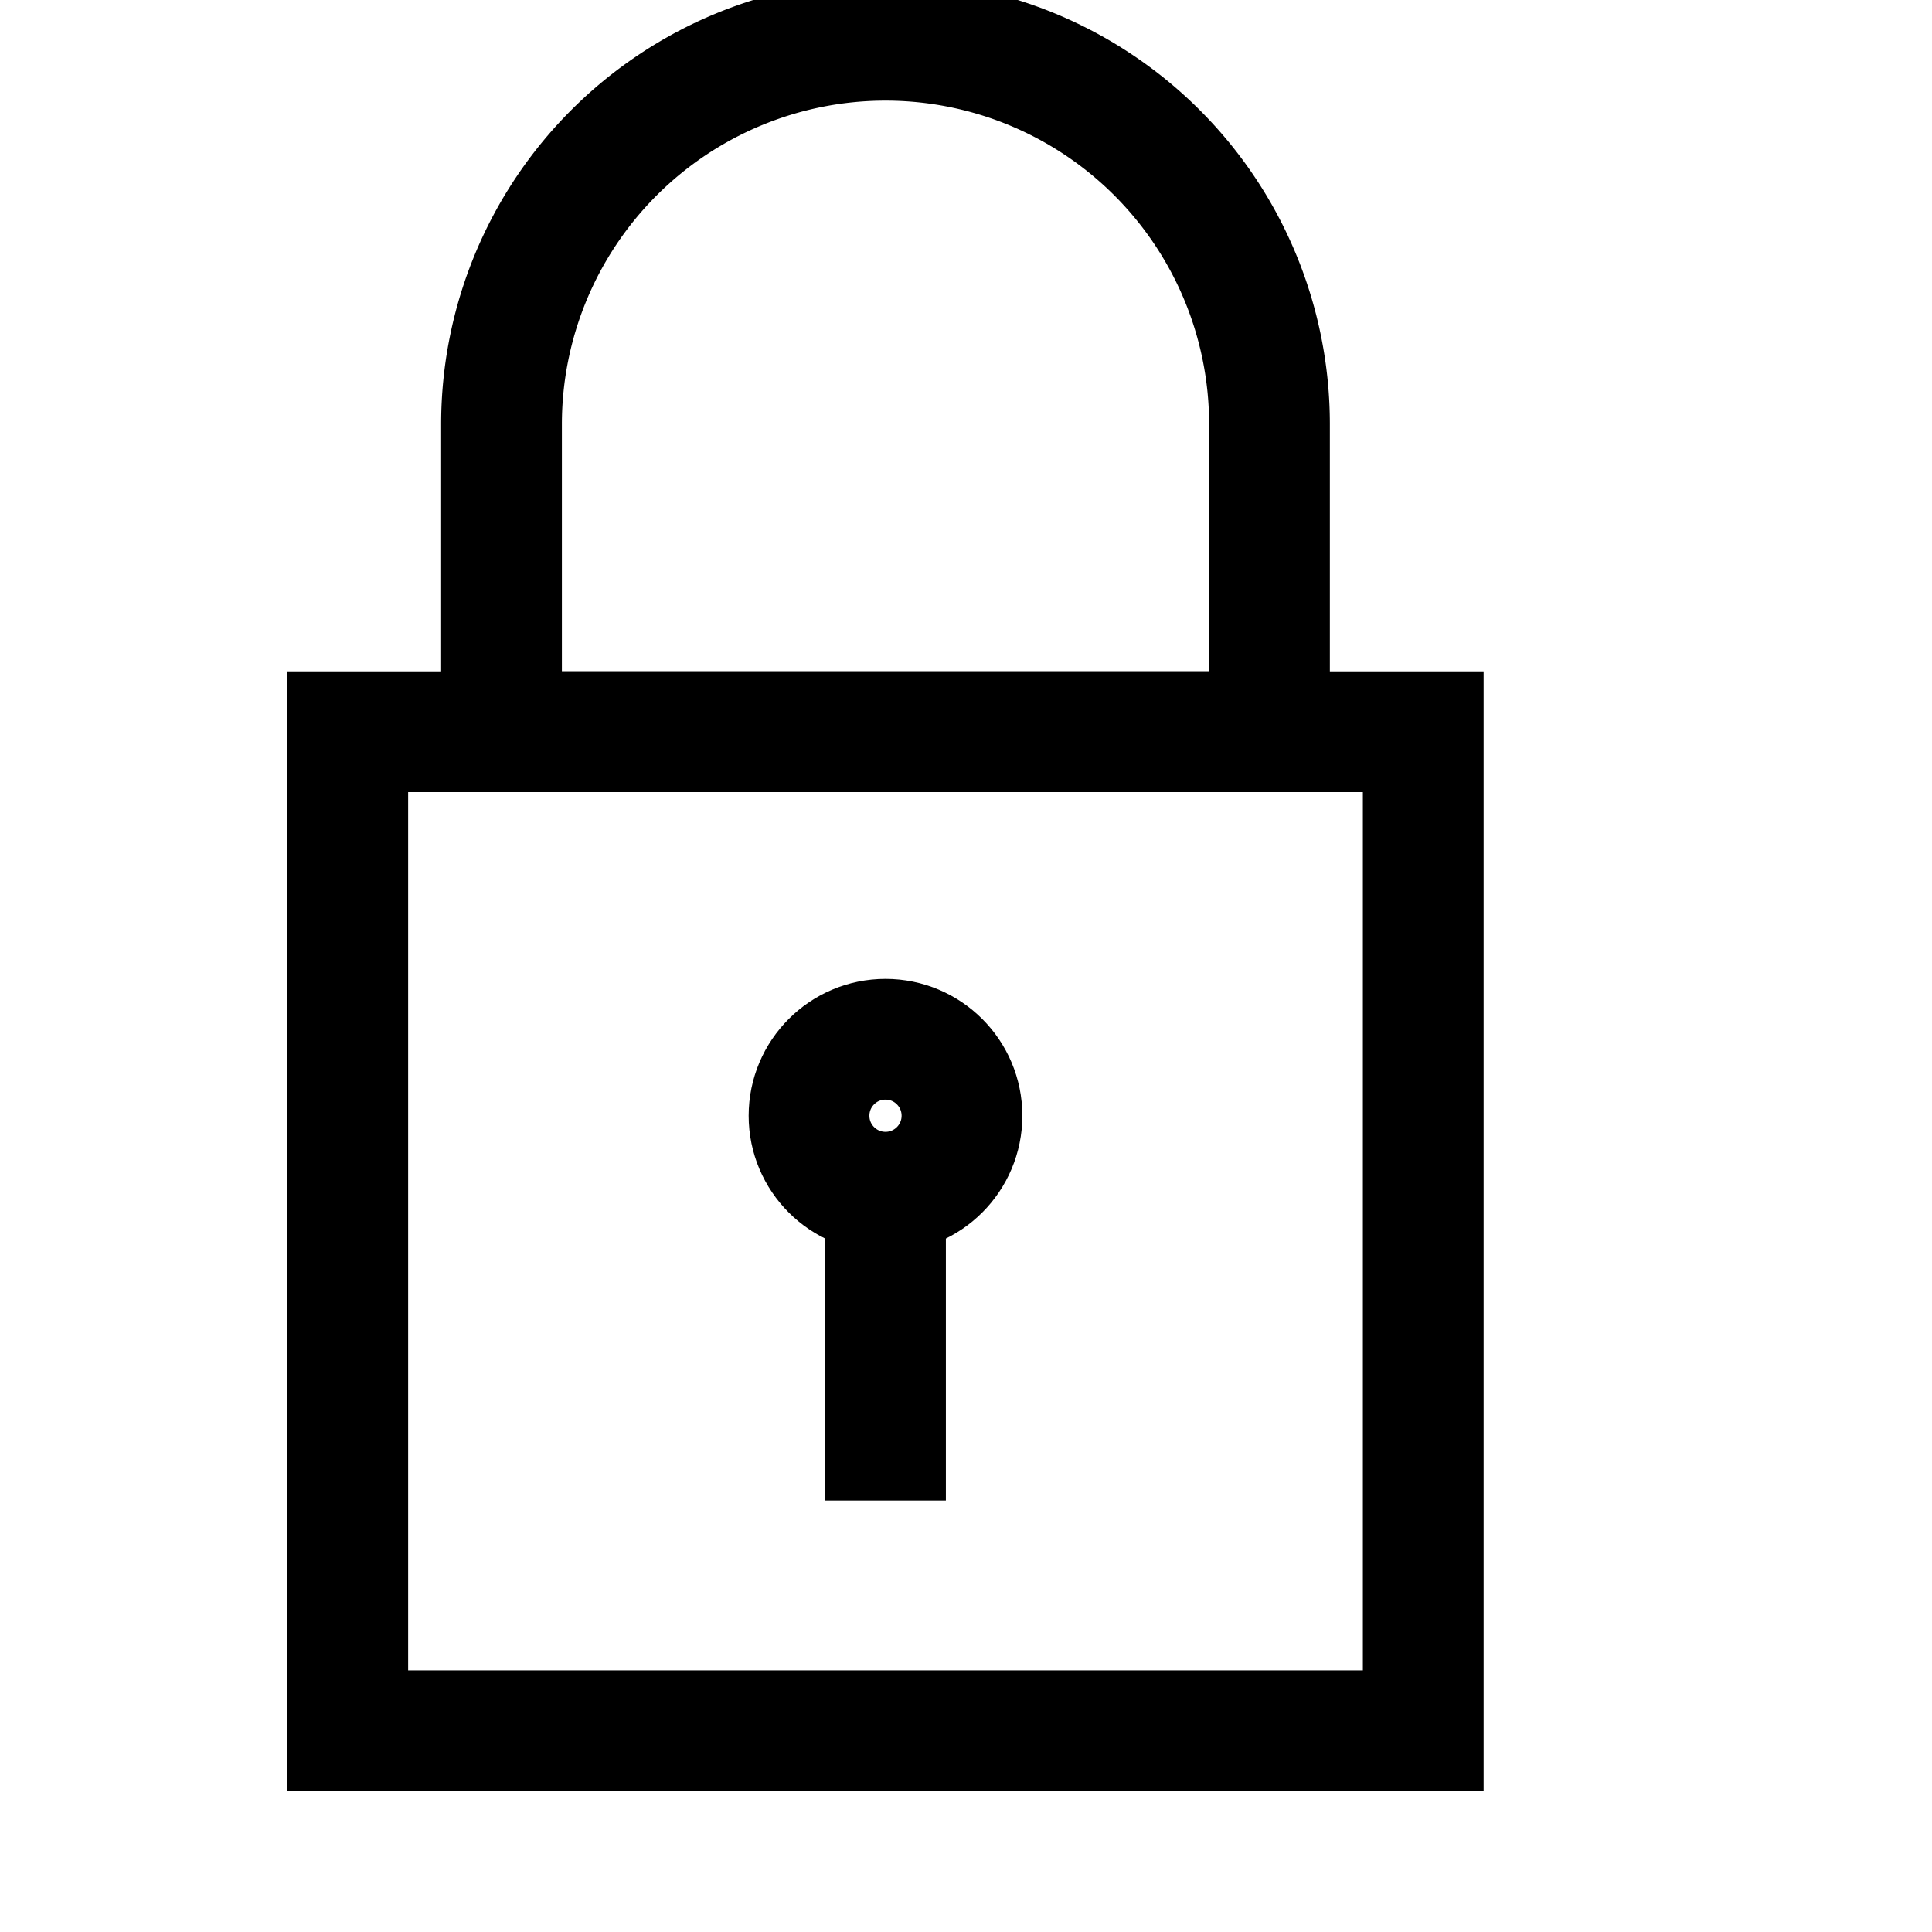 <svg id="Layer_1" data-name="Layer 1" xmlns="http://www.w3.org/2000/svg" viewBox="1 1 24 24"
    stroke-width="1.5" width="24" height="24" color="#000000">
    <defs>
        <style>.cls-6374f8d9b67f094e4896c64a-1{fill:none;stroke:currentColor;stroke-miterlimit:10;}</style>
    </defs>
    <rect class="cls-6374f8d9b67f094e4896c64a-1" x="5.32" y="10.09" width="13.36" height="12.41"></rect>
    <path class="cls-6374f8d9b67f094e4896c64a-1"
        d="M12,1.5h0a4.77,4.77,0,0,1,4.77,4.77v3.82a0,0,0,0,1,0,0H7.23a0,0,0,0,1,0,0V6.27A4.77,4.77,0,0,1,12,1.5Z"></path>
    <circle class="cls-6374f8d9b67f094e4896c64a-1" cx="12" cy="14.86" r="0.95"></circle>
    <line class="cls-6374f8d9b67f094e4896c64a-1" x1="12" y1="19.64" x2="12" y2="15.82"></line>
</svg>